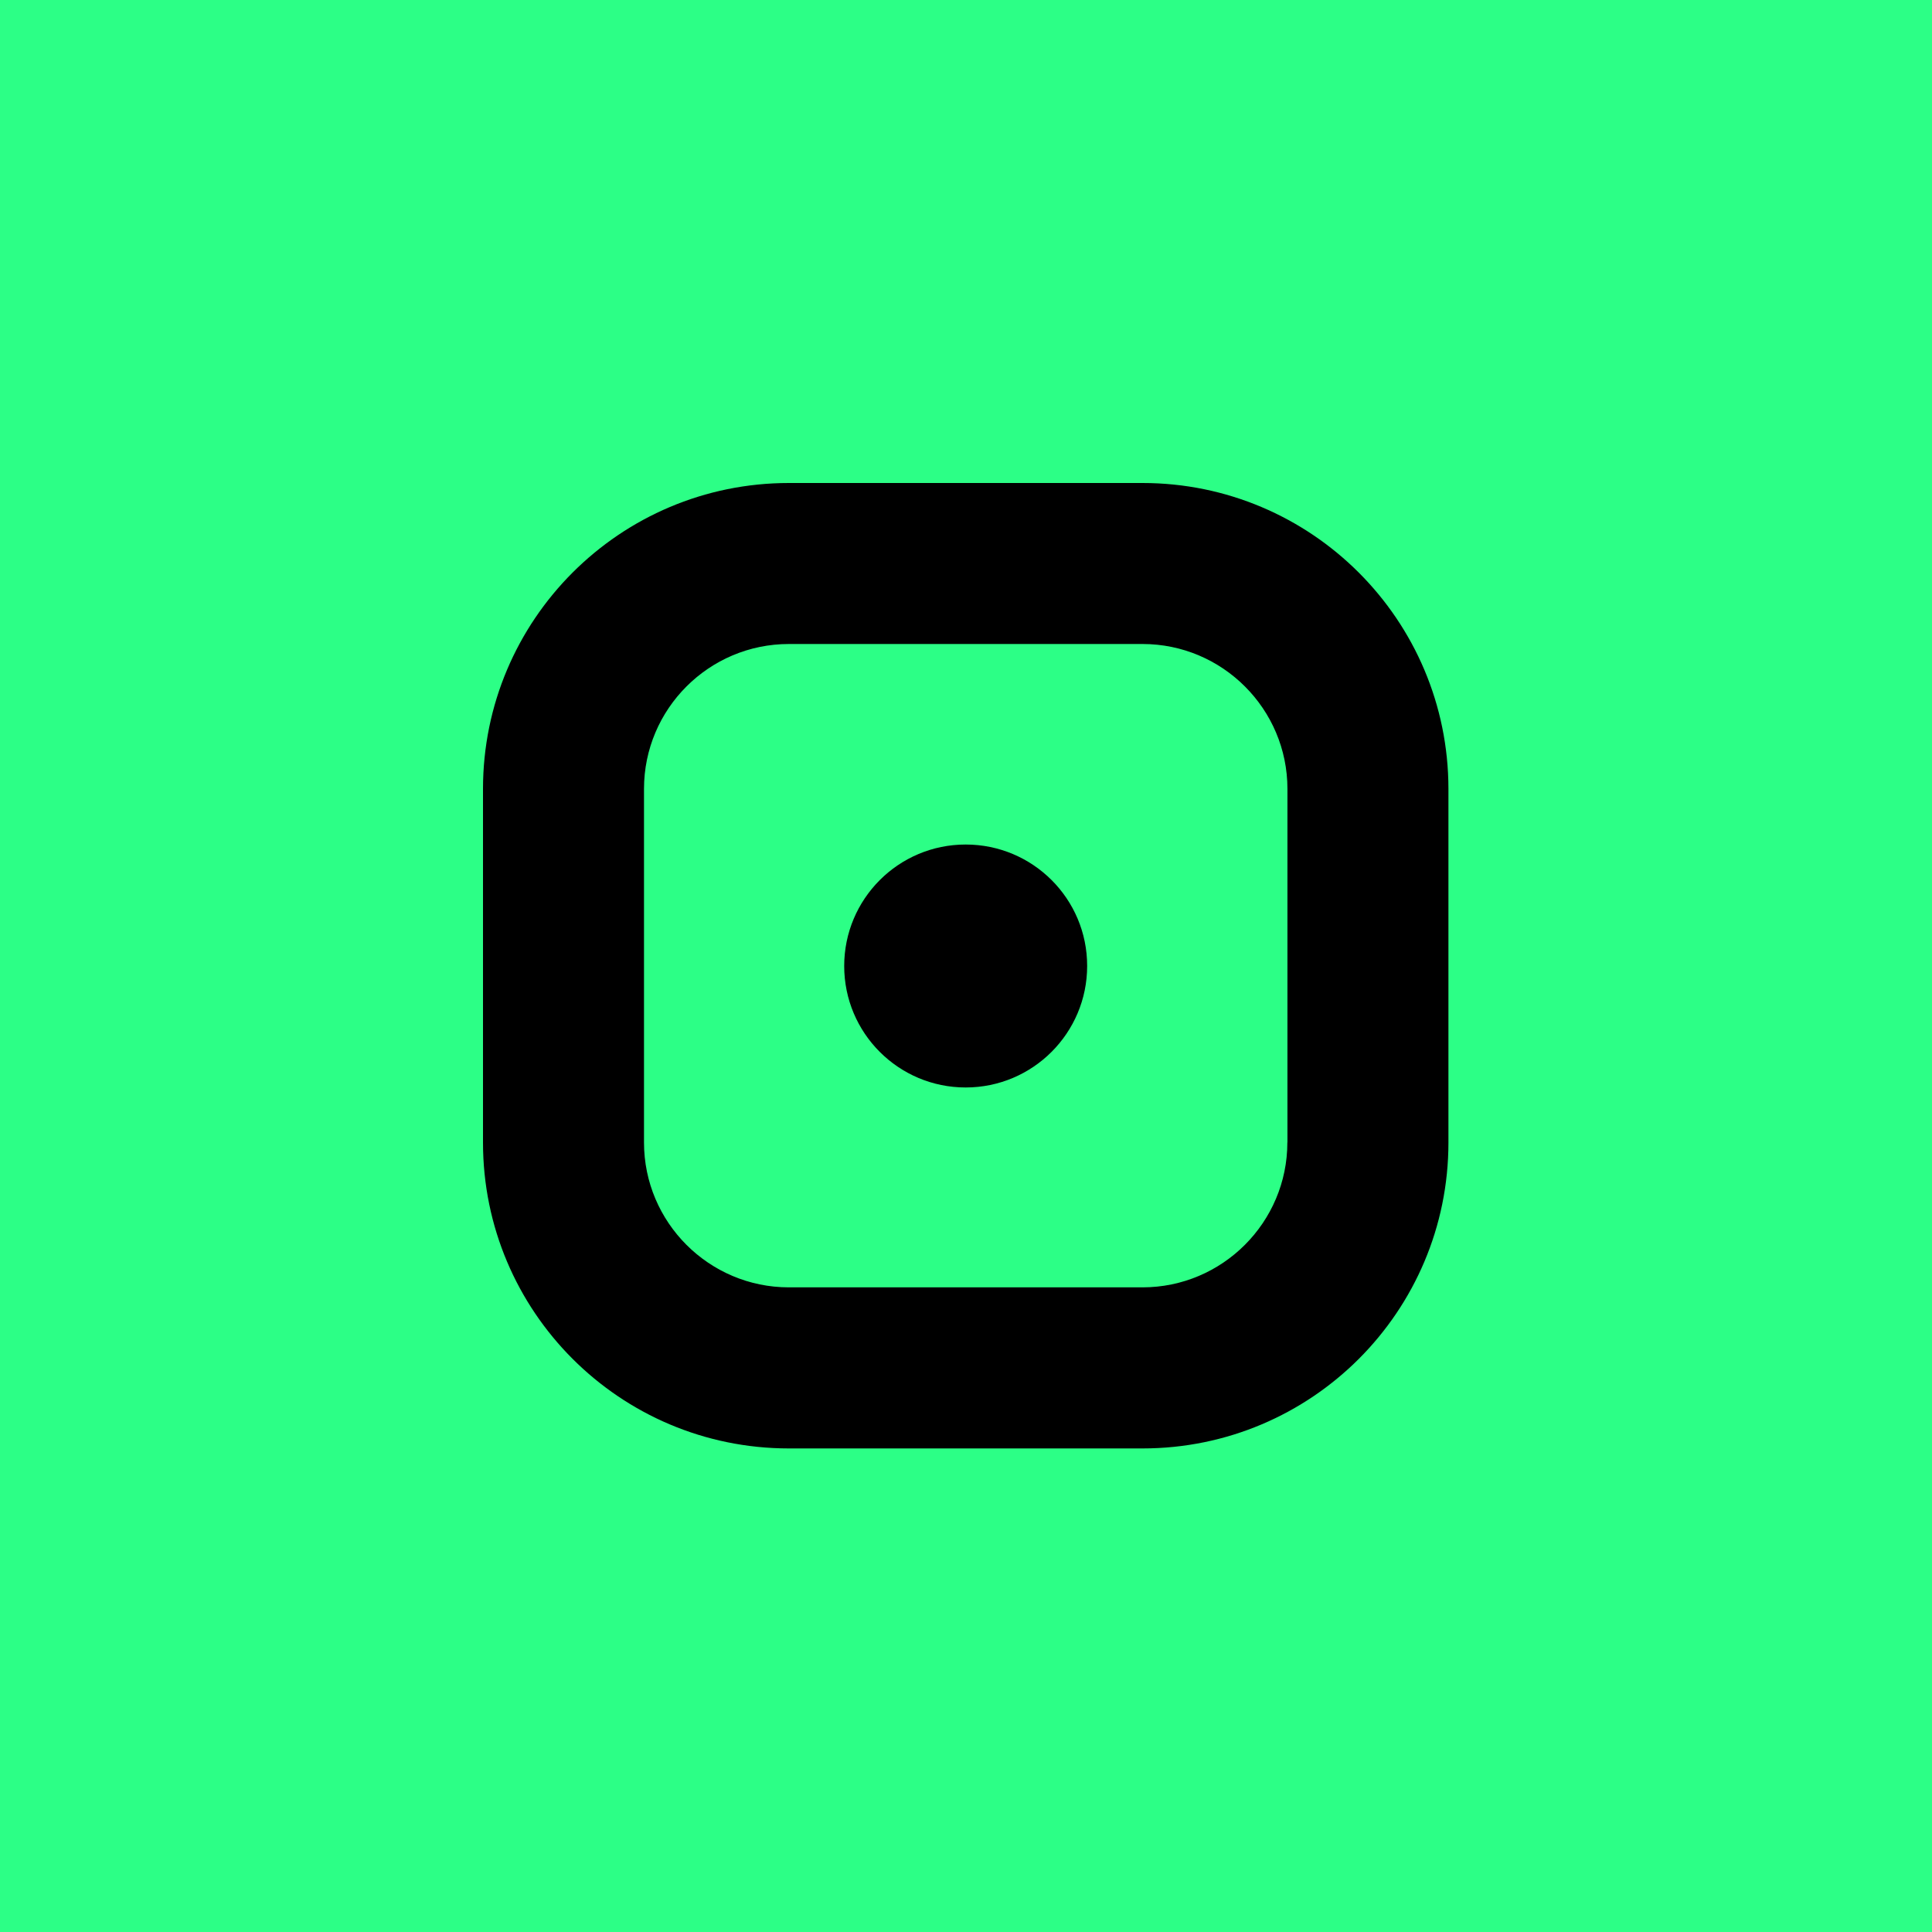 <?xml version="1.0" encoding="UTF-8"?>
<!-- Generator: Adobe Illustrator 23.0.3, SVG Export Plug-In . SVG Version: 6.00 Build 0)  -->
<svg version="1.1" id="Layer_1" xmlns="http://www.w3.org/2000/svg" xmlns:xlink="http://www.w3.org/1999/xlink" x="0px" y="0px" viewBox="0 0 24 24" style="enable-background:new 0 0 24 24;" xml:space="preserve">
<style type="text/css">
	.st0{fill:#A70000;}
	.st1{fill:#00A7FF;}
	.st2{fill:#E1FF33;}
	.st3{fill:none;}
	.st4{fill:#002B7C;}
	.st5{fill:#FFFFFF;}
	.st6{fill:#722AB1;}
	.st7{fill:#005F58;}
	.st8{fill:#2CFF86;}
	.st9{fill:#FF7474;}
</style>
<rect class="st8" width="24" height="24"/>
<g>
	<path d="M11.996,10.491c-0.834,0-1.509,0.676-1.509,1.509c0,0.834,0.676,1.509,1.509,1.509s1.509-0.676,1.509-1.509   C13.506,11.166,12.83,10.491,11.996,10.491z"/>
	<path d="M14.192,6H9.8C7.701,6,6,7.701,6,9.8v4.393c0,2.099,1.701,3.8,3.8,3.8h4.393c2.099,0,3.8-1.701,3.8-3.8V9.8   C17.992,7.701,16.291,6,14.192,6z M15.992,14.192c0,0.992-0.807,1.8-1.8,1.8H9.8c-0.992,0-1.8-0.807-1.8-1.8V9.8   C8,8.807,8.807,8,9.8,8h4.393c0.992,0,1.8,0.807,1.8,1.8V14.192z"/>
</g>
</svg>